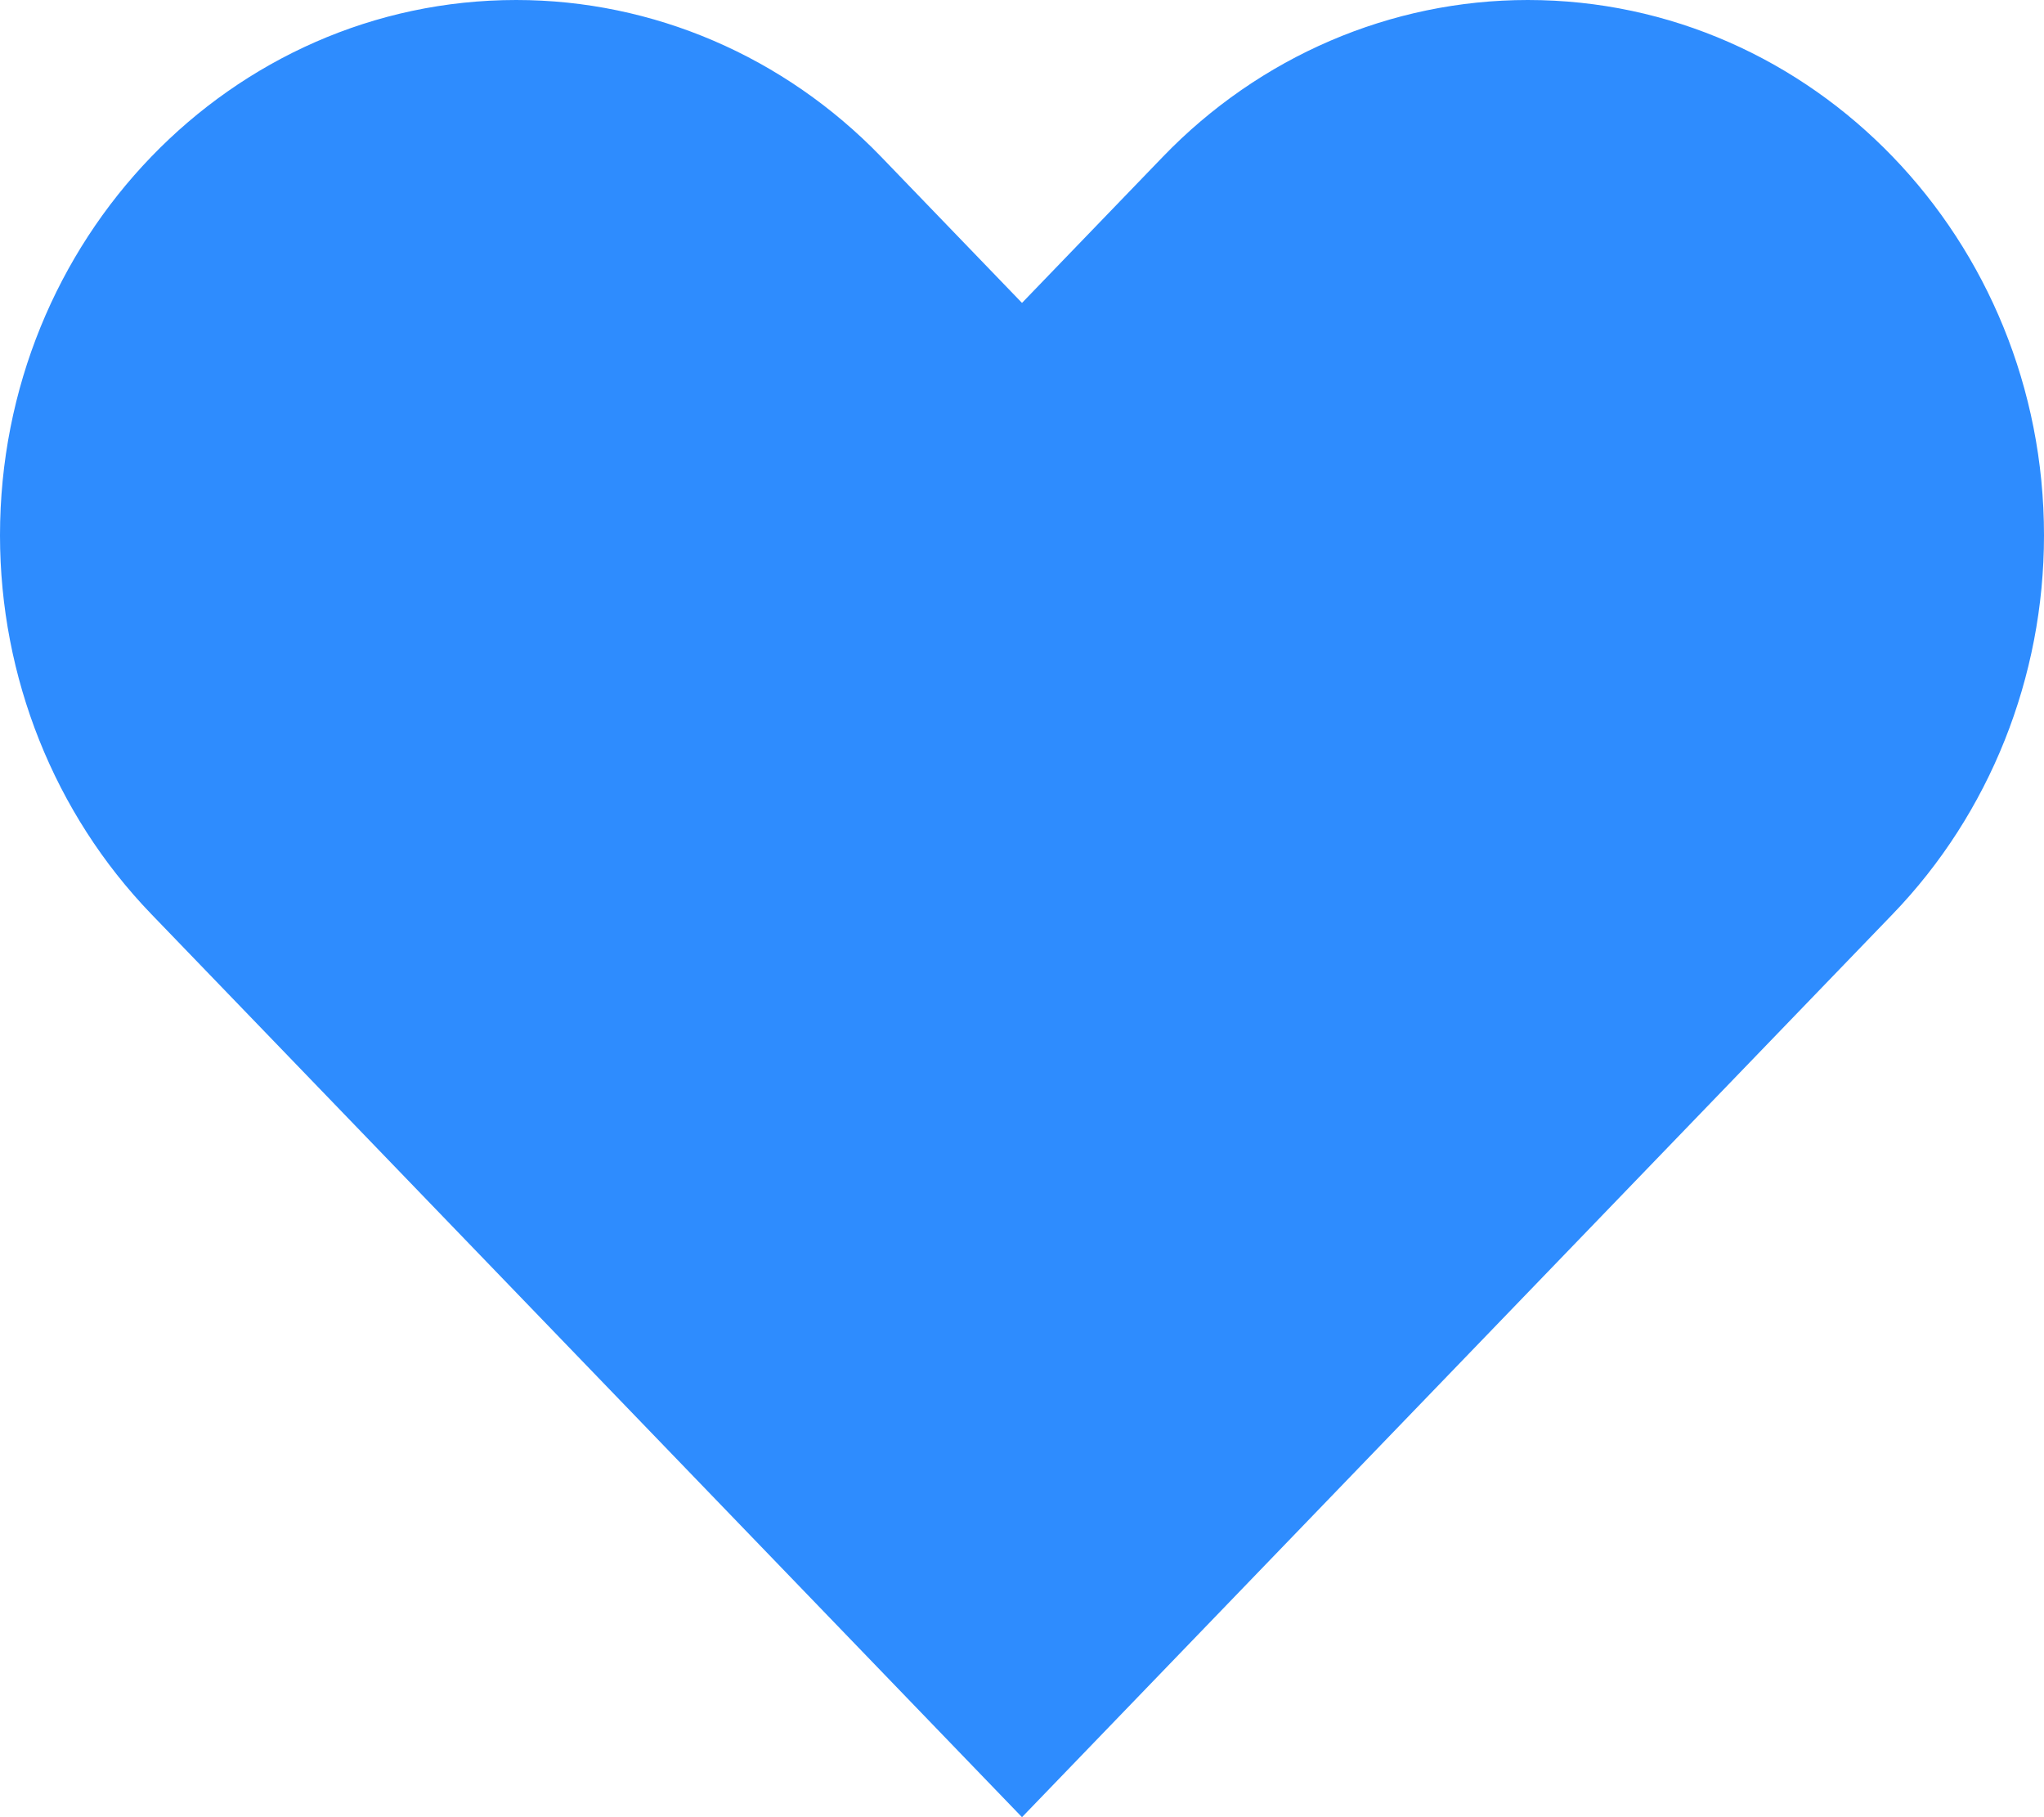 <svg width="18" height="16" viewBox="0 0 18 16" fill="none" xmlns="http://www.w3.org/2000/svg">
<path d="M1.331 8.047L9 16L16.669 8.047C17.521 7.163 18 5.964 18 4.714C18 2.111 15.965 0 13.454 0C12.249 0 11.092 0.497 10.24 1.381L9 2.667L7.76 1.381C6.907 0.497 5.751 0 4.546 0C2.035 0 0 2.111 0 4.714C0 5.964 0.479 7.163 1.331 8.047Z" fill="#2E8CFE"/>
</svg>
